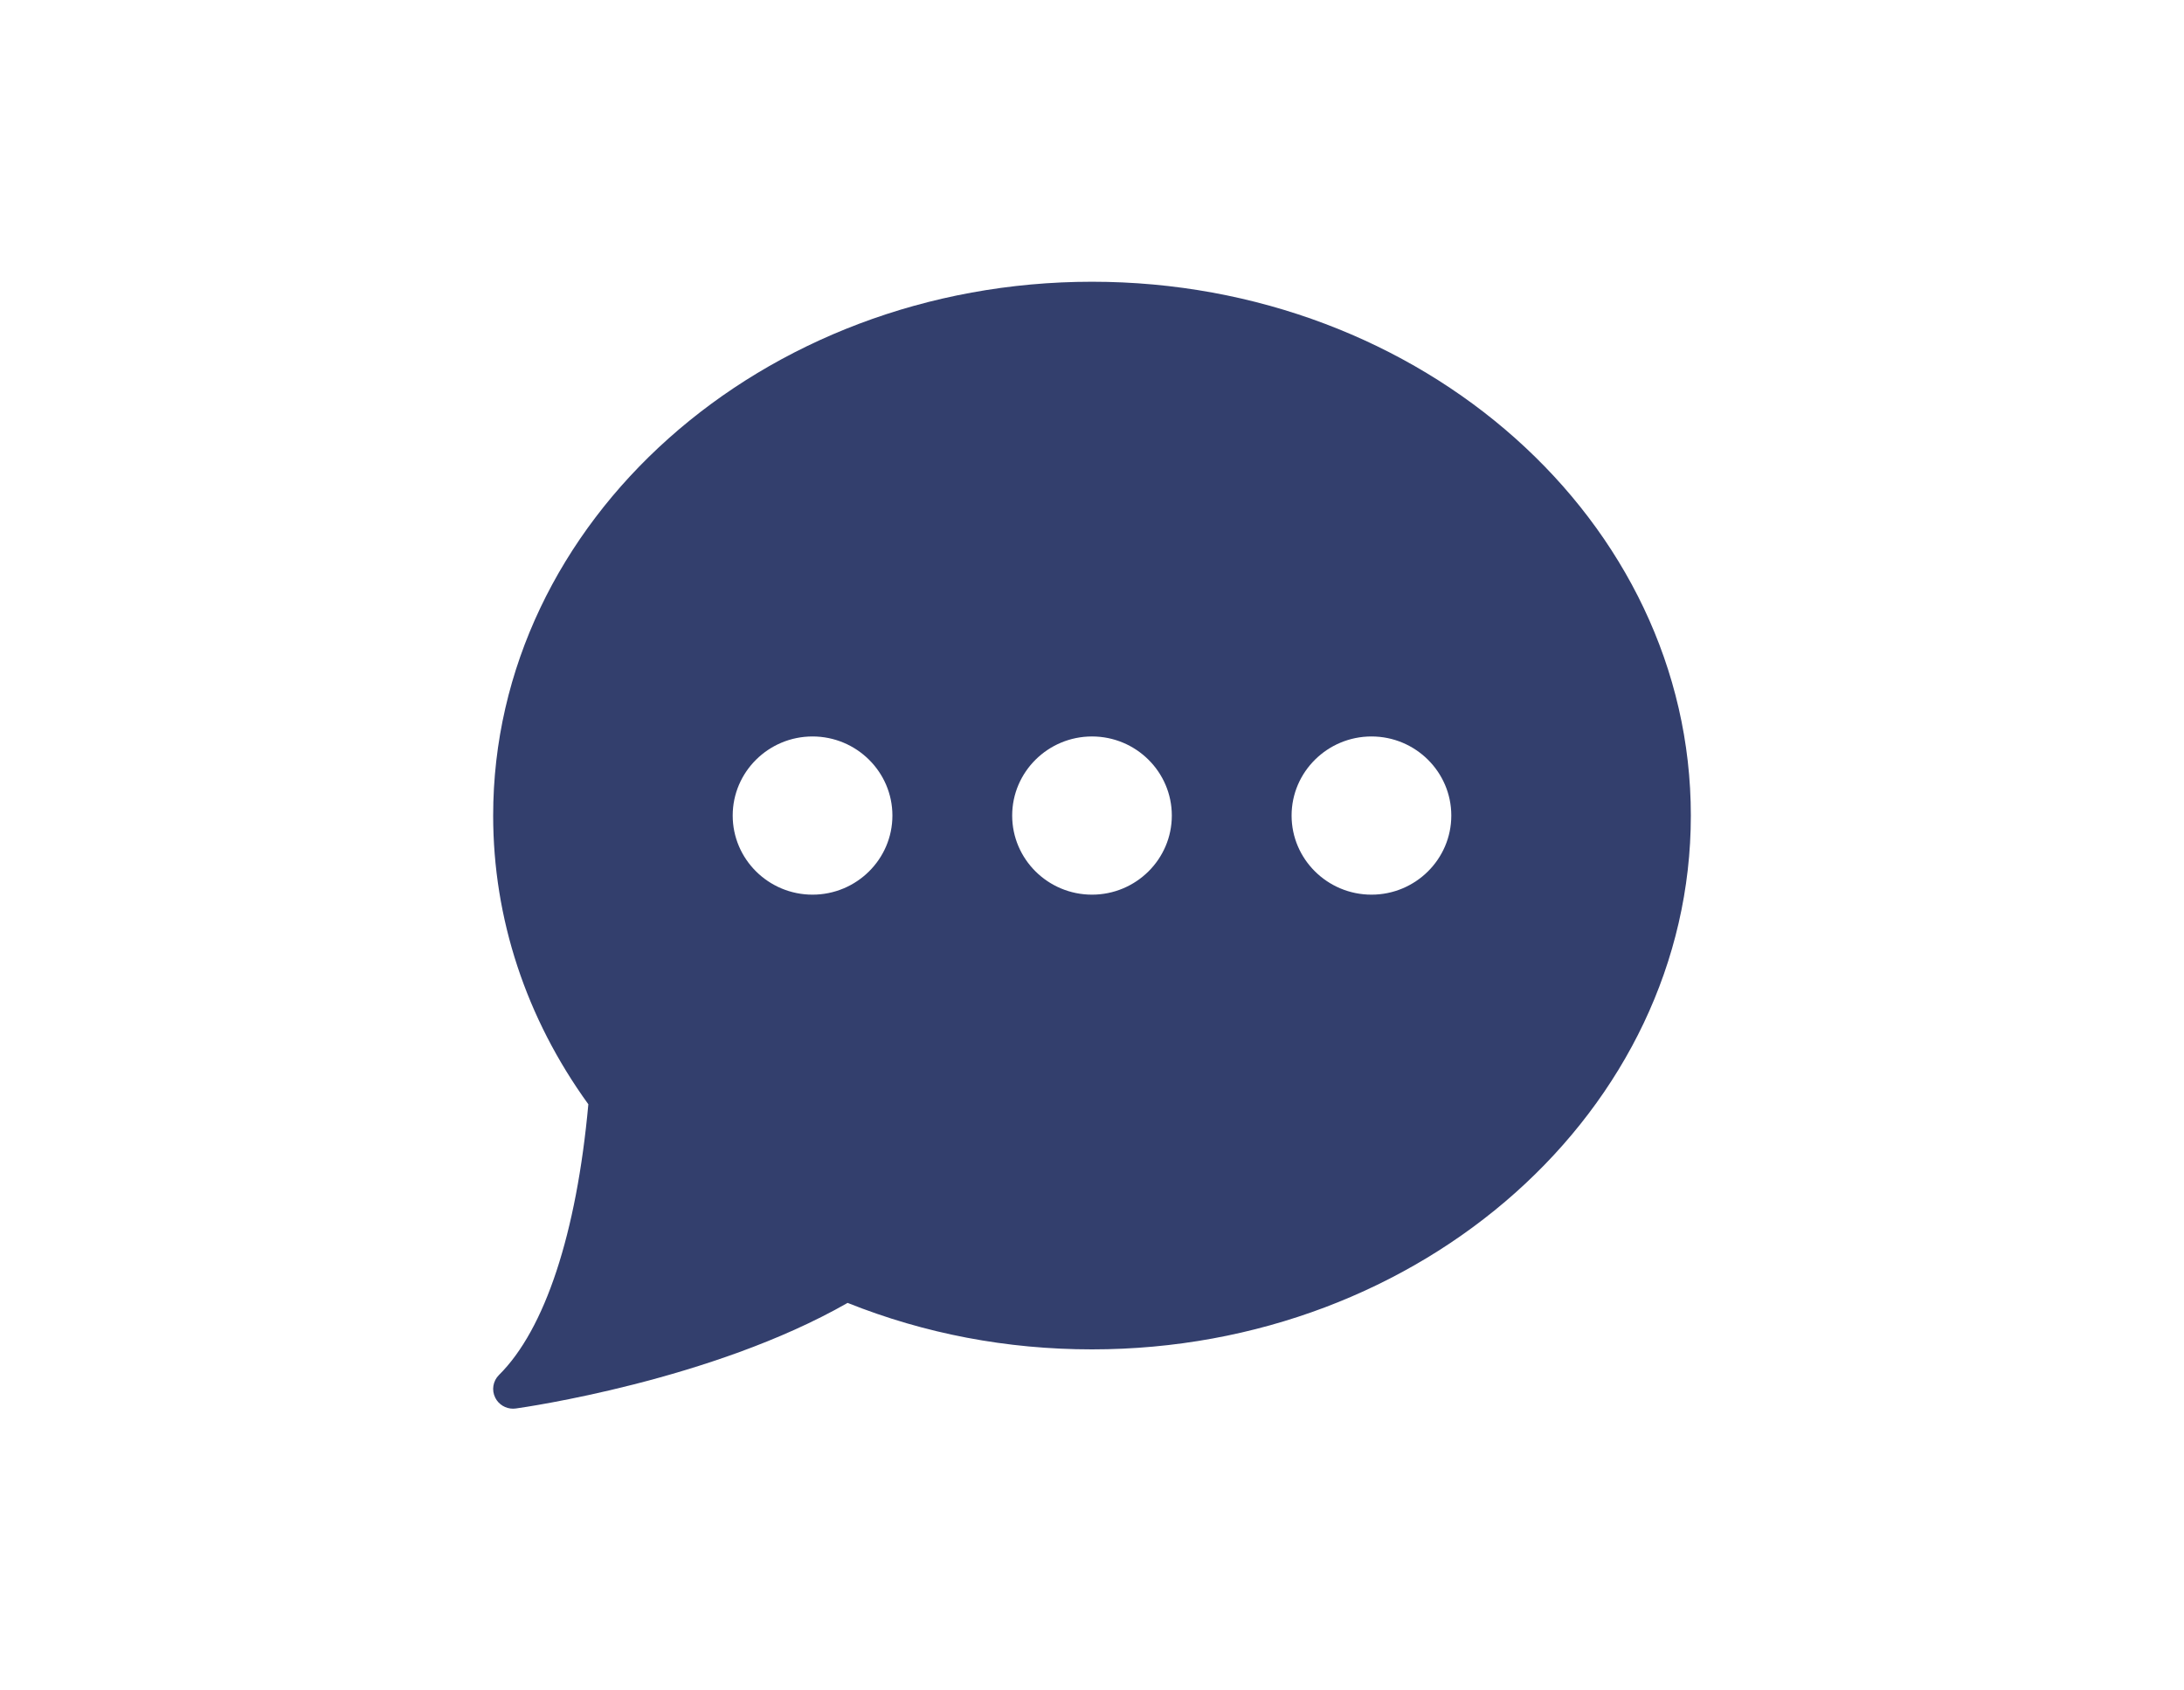 <svg width="31" height="24" viewBox="0 0 31 24" fill="none" xmlns="http://www.w3.org/2000/svg">
<path d="M15.5 4C10.813 4 7 7.4 7 11.579C7 13.04 7.466 14.455 8.351 15.678C8.184 17.513 7.735 18.875 7.083 19.521C6.997 19.606 6.975 19.737 7.03 19.845C7.078 19.941 7.177 20 7.283 20C7.296 20 7.309 19.999 7.323 19.997C7.437 19.981 10.103 19.601 12.031 18.498C13.126 18.936 14.292 19.158 15.5 19.158C20.187 19.158 24 15.758 24 11.579C24 7.4 20.187 4 15.5 4ZM11.533 12.702C10.908 12.702 10.4 12.198 10.4 11.579C10.4 10.96 10.908 10.456 11.533 10.456C12.158 10.456 12.667 10.96 12.667 11.579C12.667 12.198 12.158 12.702 11.533 12.702ZM15.5 12.702C14.875 12.702 14.367 12.198 14.367 11.579C14.367 10.96 14.875 10.456 15.5 10.456C16.125 10.456 16.633 10.96 16.633 11.579C16.633 12.198 16.125 12.702 15.5 12.702ZM19.467 12.702C18.842 12.702 18.333 12.198 18.333 11.579C18.333 10.96 18.842 10.456 19.467 10.456C20.092 10.456 20.6 10.96 20.6 11.579C20.6 12.198 20.092 12.702 19.467 12.702Z" fill="#333F6D"/>
</svg>
